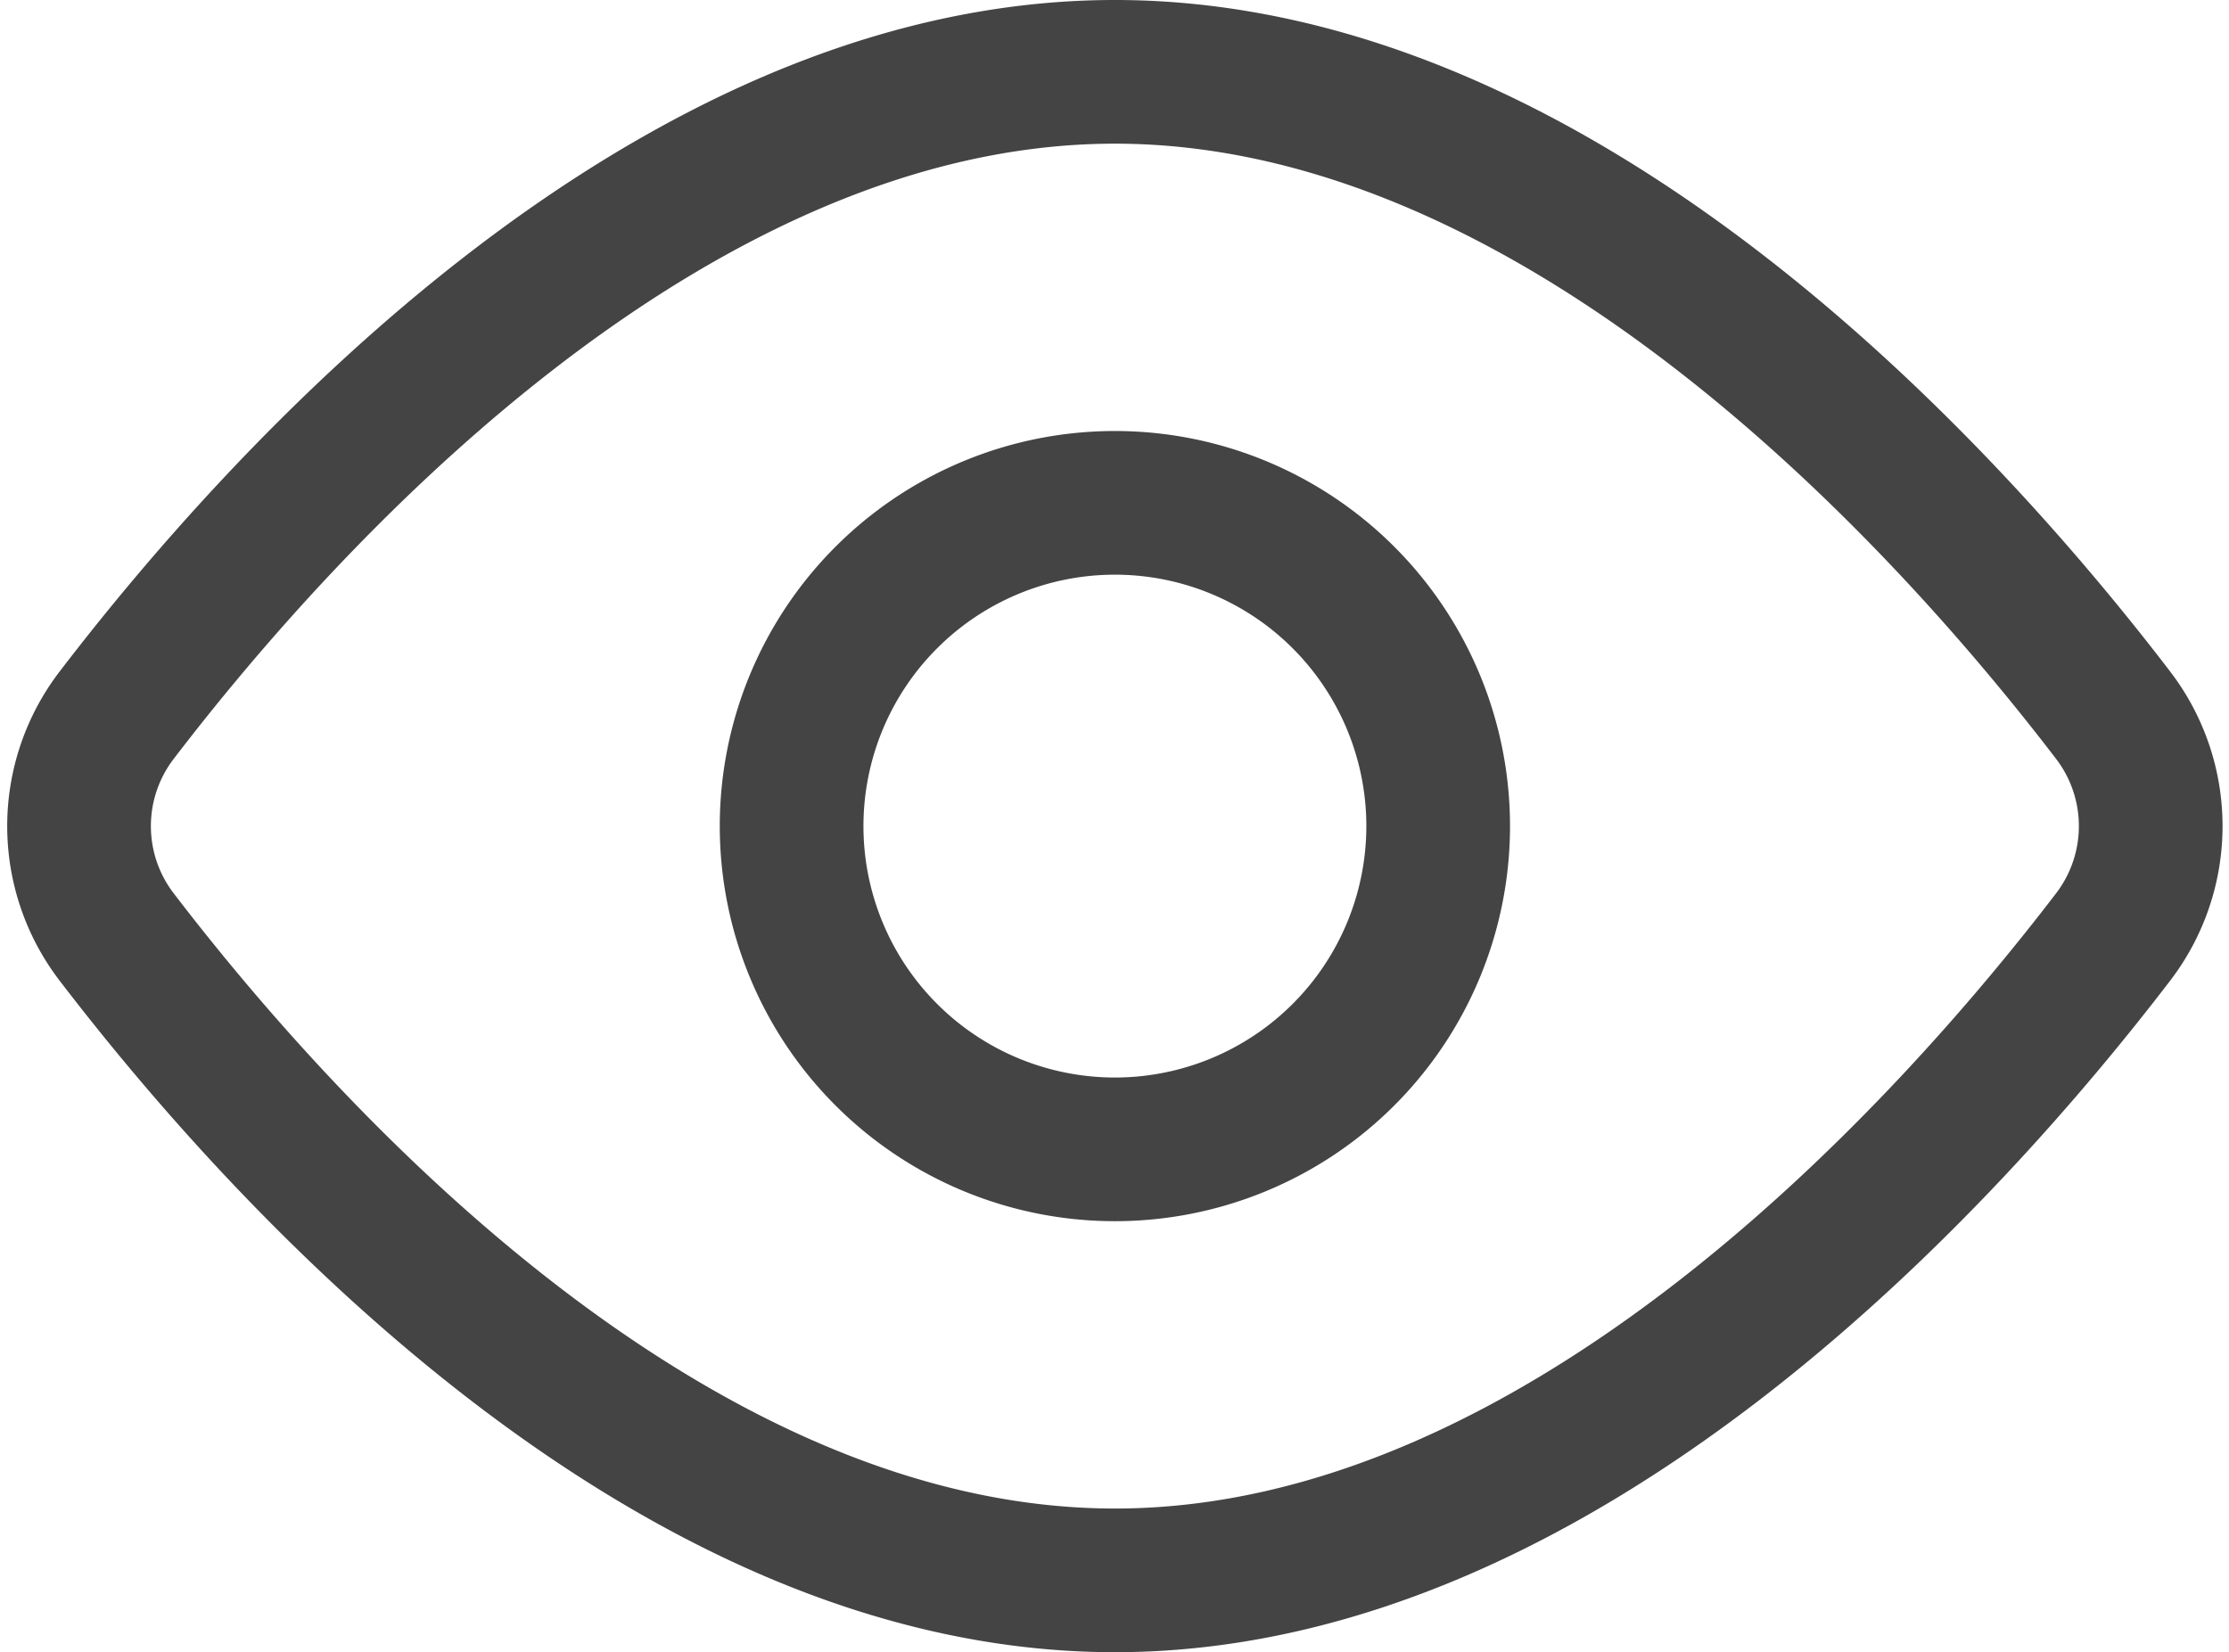 <svg xmlns="http://www.w3.org/2000/svg" width="31.027" height="23" viewBox="0 0 31.027 23">
  <g id="Icon_akar-eye" data-name="Icon akar-eye" transform="translate(-2.481 -6.5)">
    <path id="Path_440" data-name="Path 440" d="M31.885,16.443a2.54,2.54,0,0,1,0,3.114C29.646,22.48,24.273,28.5,18,28.5S6.354,22.48,4.115,19.557a2.538,2.538,0,0,1,0-3.114C6.354,13.519,11.727,7.5,18,7.5S29.646,13.519,31.885,16.443Z" fill="none" stroke="#454444" stroke-linecap="round" stroke-linejoin="round" stroke-width="2"/>
    <path id="Path_441" data-name="Path 441" d="M22.5,18A4.5,4.5,0,1,1,18,13.5,4.5,4.5,0,0,1,22.5,18Z" fill="none" stroke="#454444" stroke-linecap="round" stroke-linejoin="round" stroke-width="2"/>
  </g>
</svg>
